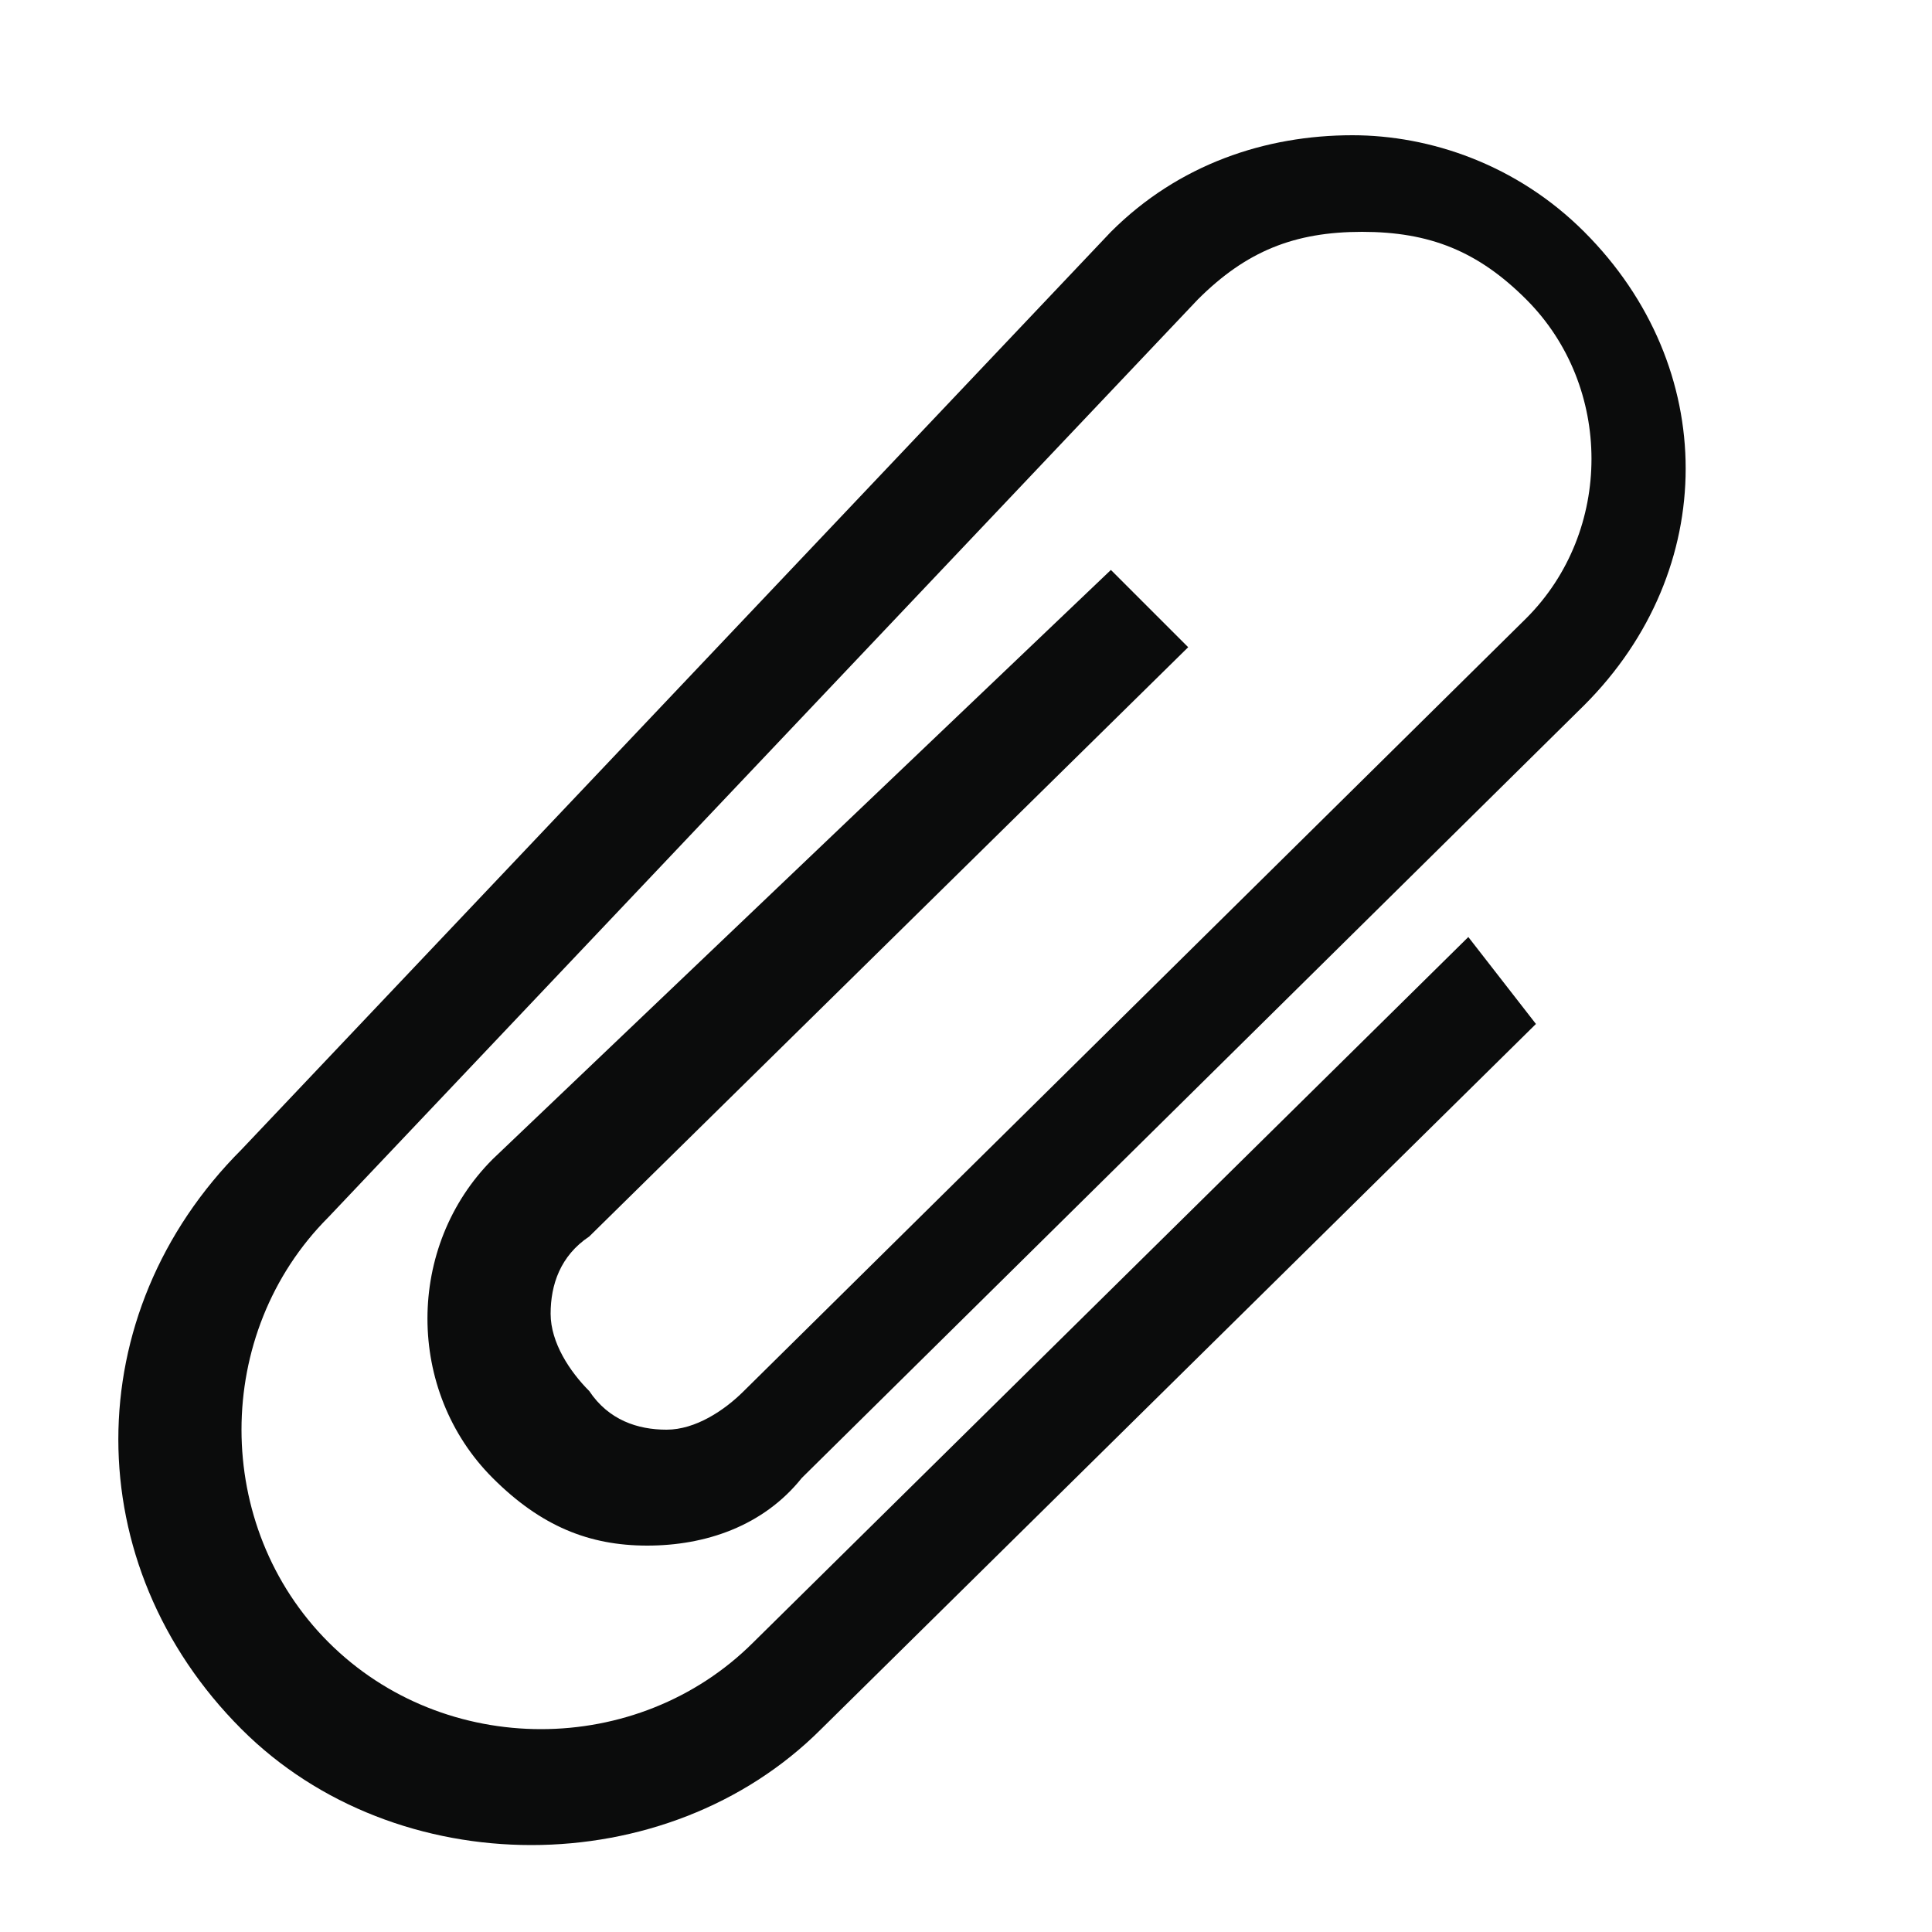 <?xml version="1.0" encoding="utf-8"?>
<!-- Generator: Adobe Illustrator 17.1.0, SVG Export Plug-In . SVG Version: 6.00 Build 0)  -->
<!DOCTYPE svg PUBLIC "-//W3C//DTD SVG 1.1//EN" "http://www.w3.org/Graphics/SVG/1.1/DTD/svg11.dtd">
<svg version="1.1" id="Layer_1" xmlns="http://www.w3.org/2000/svg" xmlns:xlink="http://www.w3.org/1999/xlink" x="0px" y="0px"
	 width="20px" height="20px" viewBox="0 0 20 20" style="enable-background:new 0 0 20 20;" xml:space="preserve">
<path style="fill:#0B0C0C;" d="M15.2,9.7L7.8,17c-0.6,0.6-1.4,0.9-2.2,0.9S4,17.6,3.4,17c-1.2-1.2-1.2-3.2,0-4.4l9-9.5
	c0.5-0.5,1-0.7,1.7-0.7s1.2,0.2,1.7,0.7c0.9,0.9,0.9,2.4,0,3.3l-8.1,8c-0.2,0.2-0.5,0.4-0.8,0.4c-0.3,0-0.6-0.1-0.8-0.4
	c-0.2-0.2-0.4-0.5-0.4-0.8c0-0.3,0.1-0.6,0.4-0.8l6.2-6.1l-0.8-0.8L5.1,12c-0.9,0.9-0.9,2.4,0,3.3c0.5,0.5,1,0.7,1.6,0.7
	s1.2-0.2,1.6-0.7l8.1-8c1.4-1.4,1.4-3.5,0-4.9c-0.7-0.7-1.6-1-2.4-1c-0.9,0-1.8,0.3-2.5,1l-9,9.5c-1.7,1.7-1.7,4.3,0,6
	c0.8,0.8,1.9,1.2,3,1.2s2.2-0.4,3-1.2l7.4-7.3L15.2,9.7z"/>
</svg>
